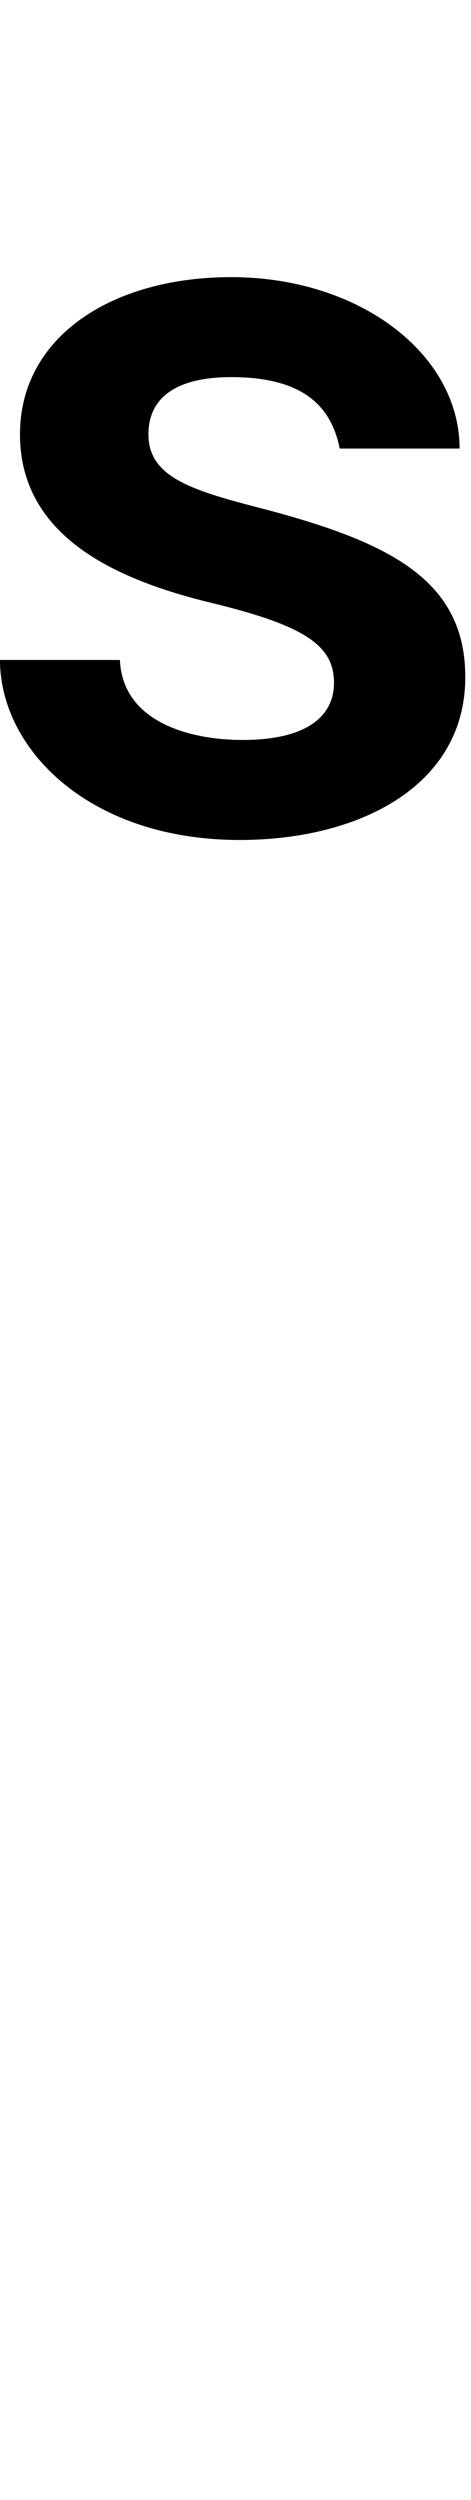 <svg id="svg-uni1DE4" xmlns="http://www.w3.org/2000/svg" width="66" height="350"><path d="M-684 -1860C-684 -1812 -724 -1780 -812 -1780C-884 -1780 -980 -1804 -984 -1892H-1152C-1152 -1768 -1028 -1640 -816 -1640C-648 -1640 -500 -1716 -500 -1868C-500 -2008 -612 -2060 -800 -2108C-892 -2132 -944 -2152 -944 -2208C-944 -2260 -904 -2288 -828 -2288C-728 -2288 -688 -2248 -676 -2188H-508C-508 -2320 -648 -2428 -828 -2428C-996 -2428 -1124 -2344 -1124 -2208C-1124 -2064 -988 -2004 -856 -1972C-724 -1940 -684 -1912 -684 -1860Z" transform="translate(115.2 281.6) scale(0.1)"/></svg>
